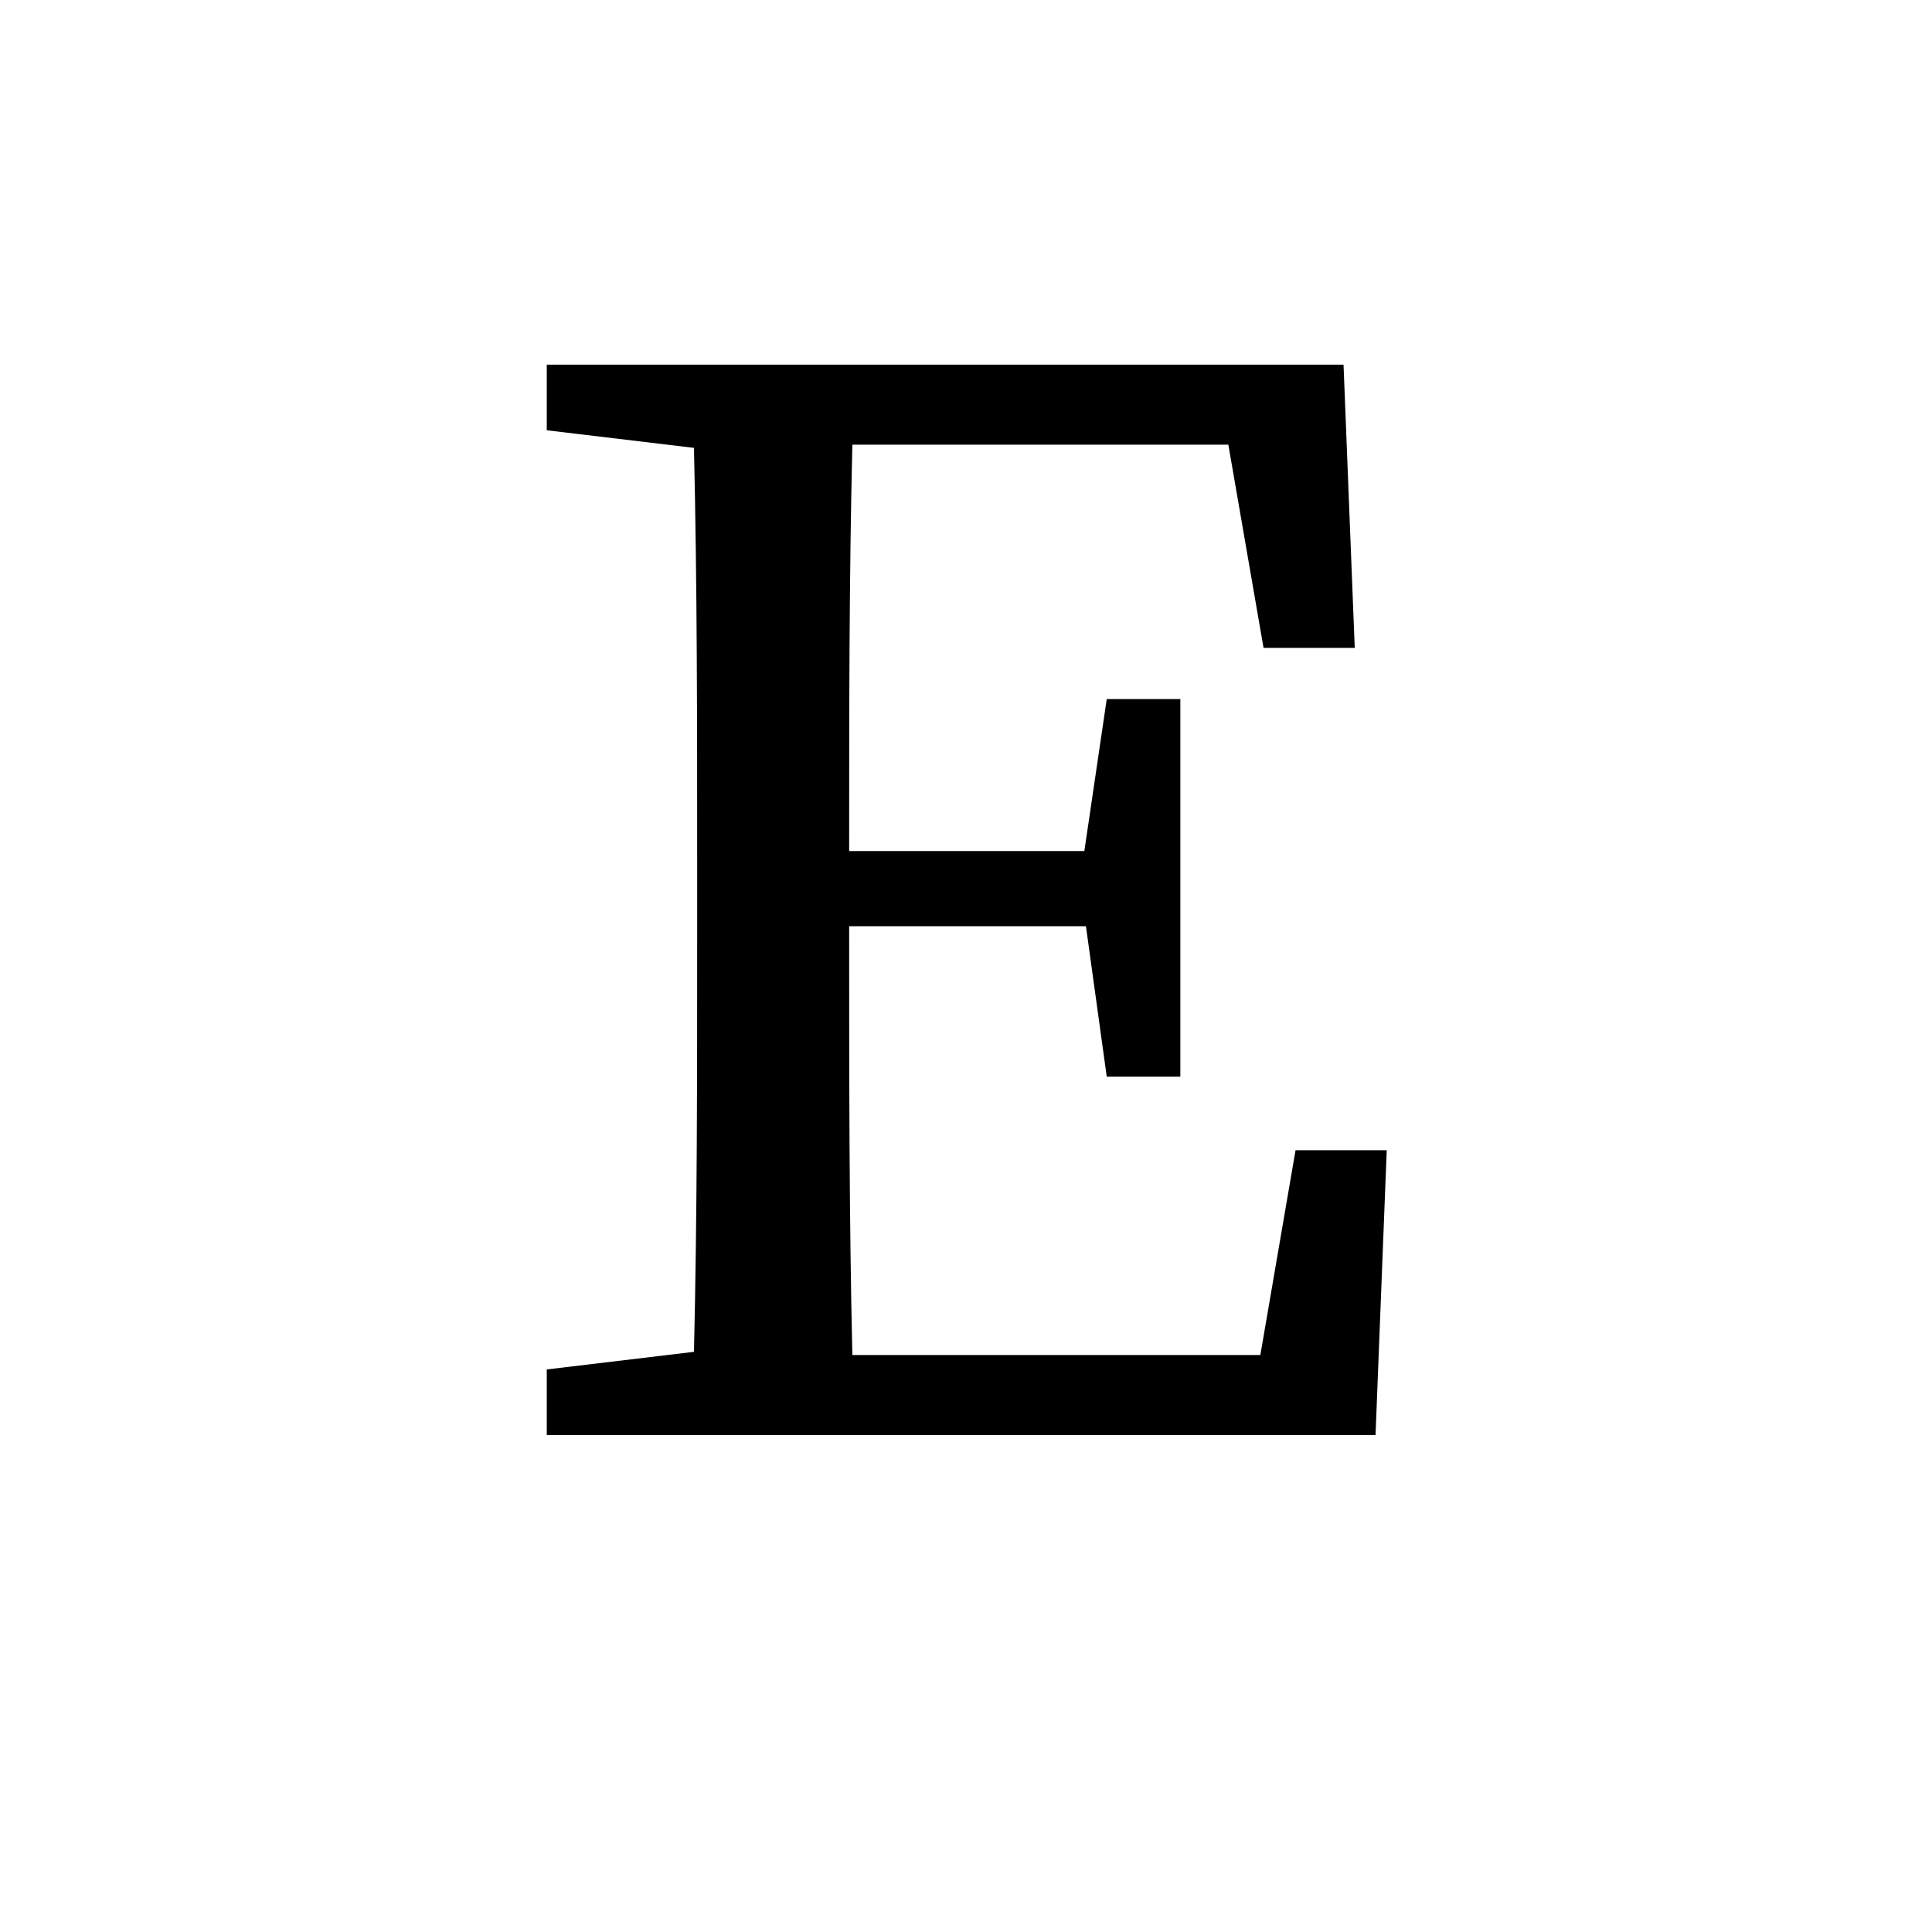 <svg height="512" width="512" xmlns="http://www.w3.org/2000/svg">
<style>
path { fill: black; fill-rule: nonzero; }
</style>
<g transform="translate(8 8) scale(0.424) translate(278.875 878.062) scale(1 -1)">
<path d="M512,178 l-22,-128 l-255,0 c-2,86,-2,173,-2,268 l148,0 l13,-94 l46,0 l0,236 l-46,0 l-14,-95 l-147,0 c0,86,0,171,2,254 l235,0 l22,-127 l57,0 l-7,177 l-498,0 l0,-41 l92,-11 c2,-86,2,-172,2,-258 l0,-49 c0,-87,0,-174,-2,-258 l-92,-11 l0,-41 l518,0 l7,178 z"/>
</g>
</svg>